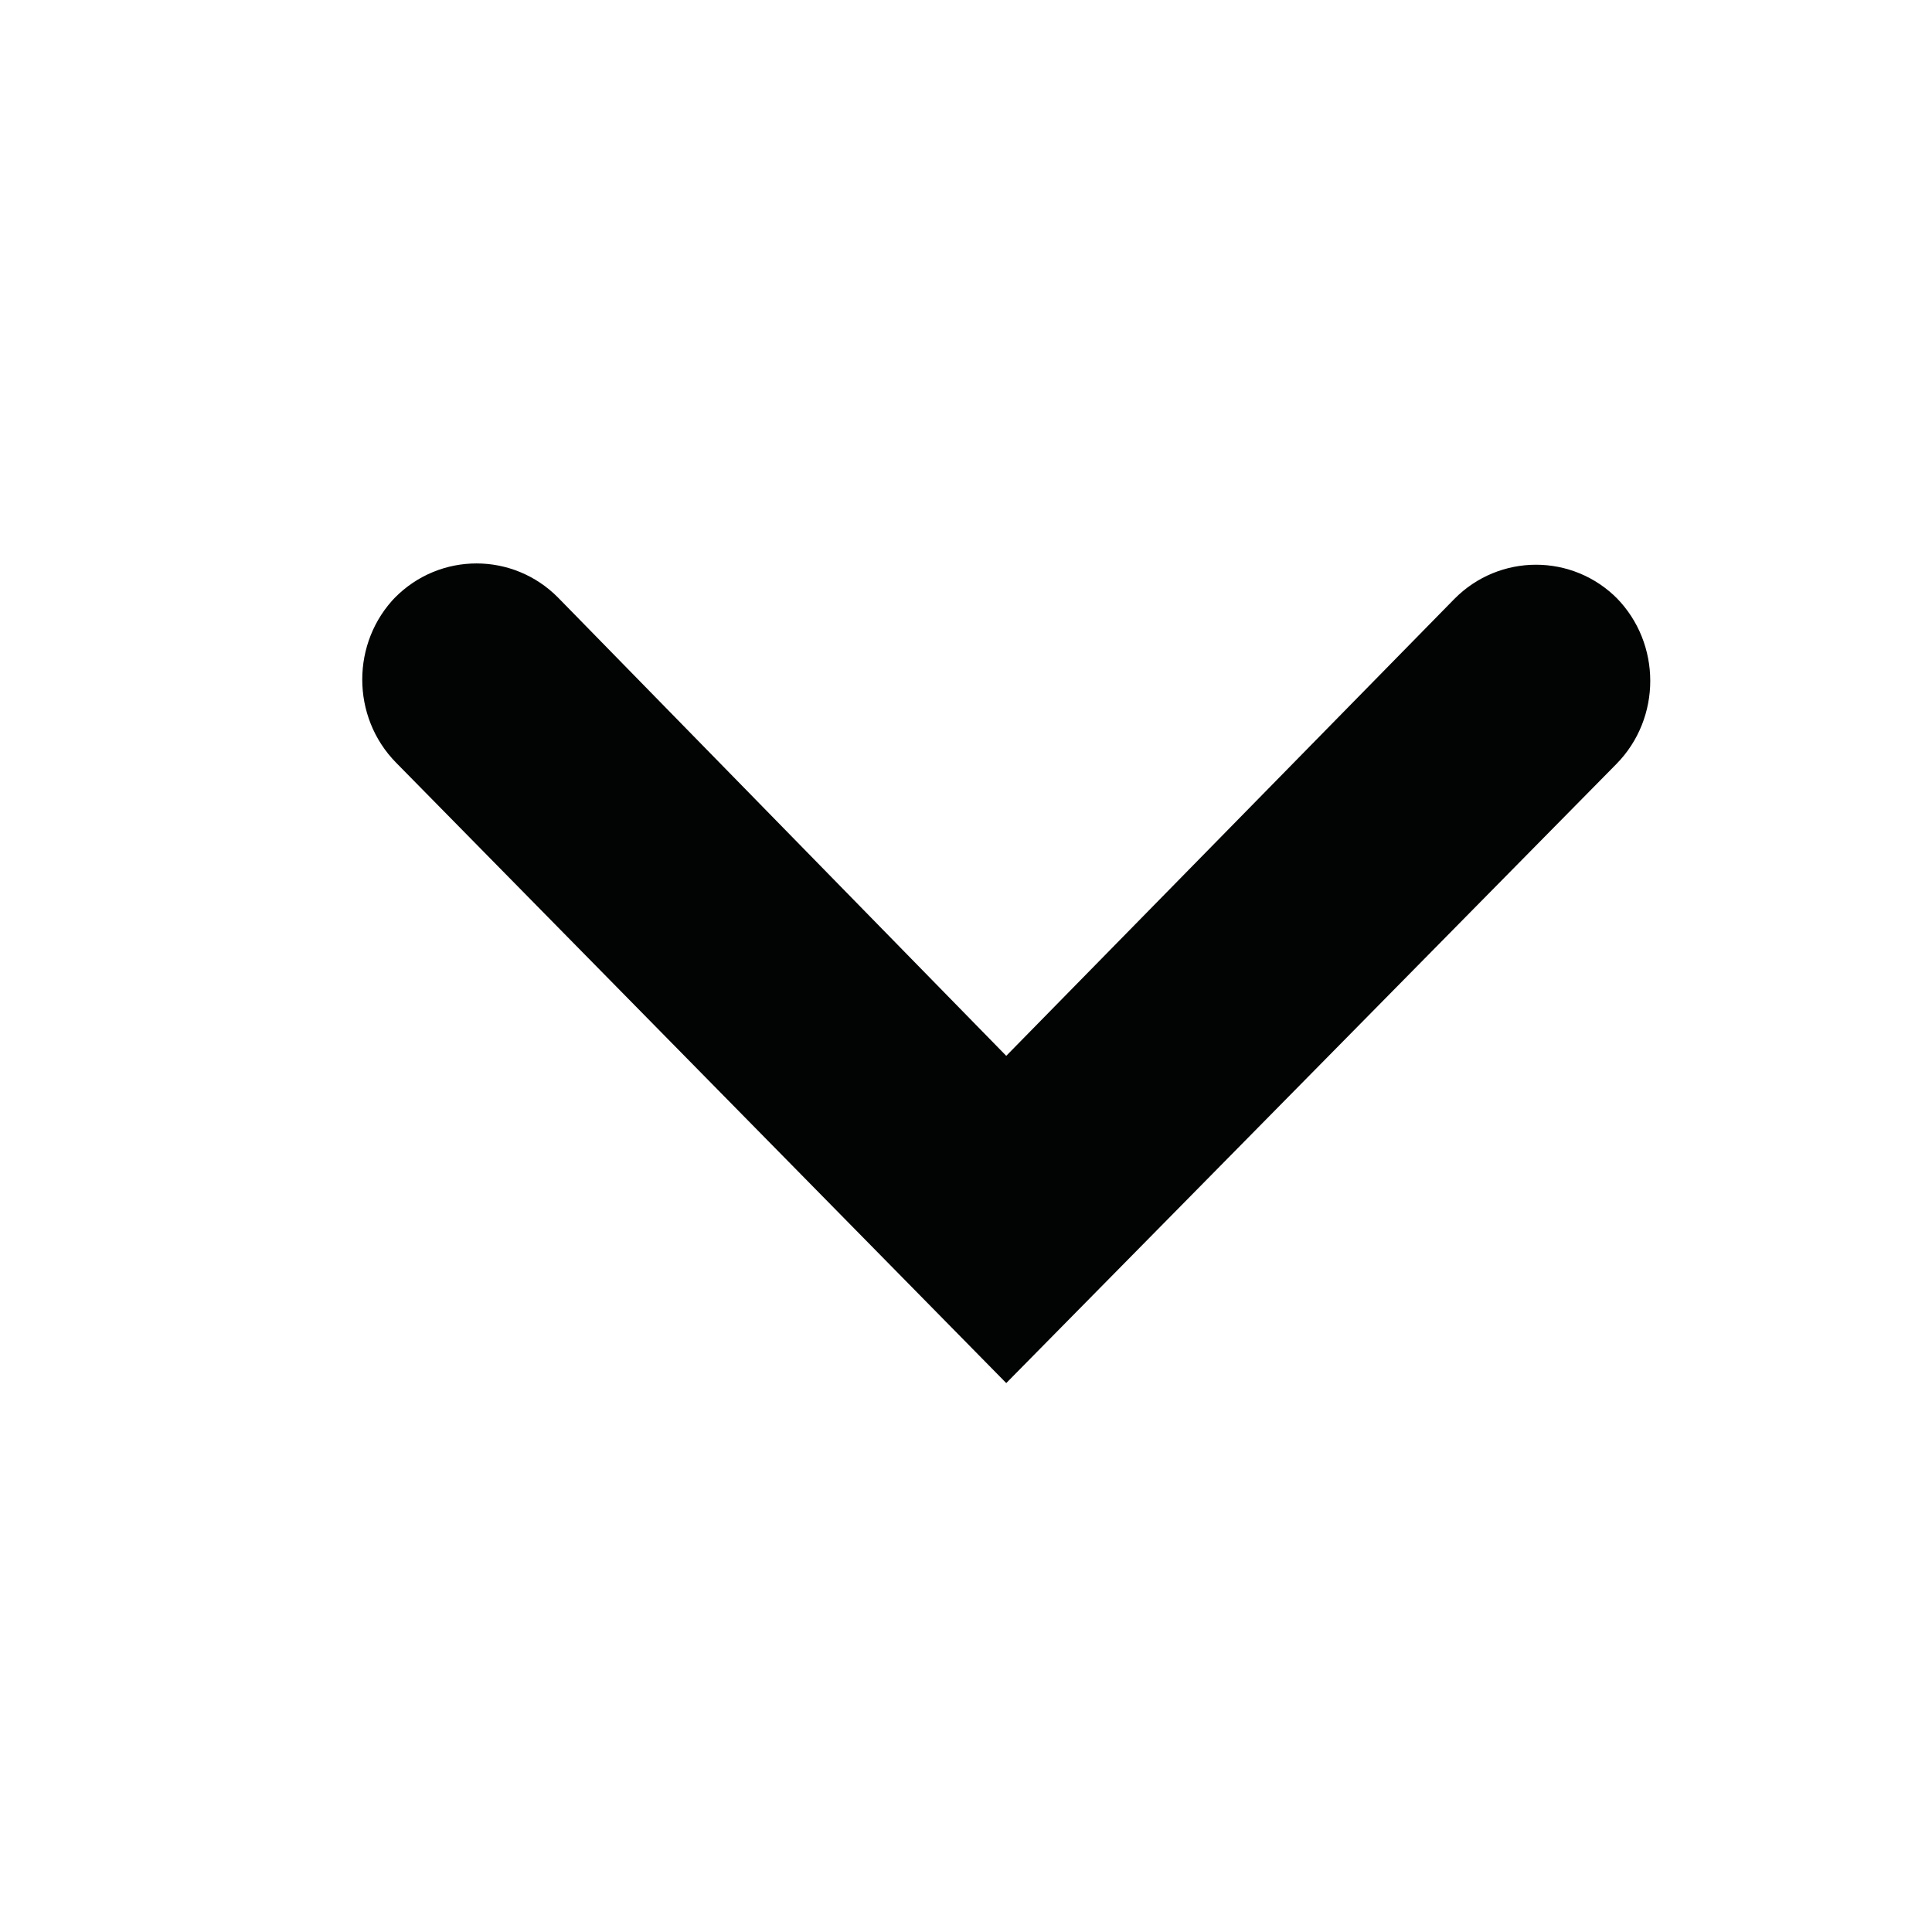 <svg width="24" height="24" viewBox="0 0 24 24" fill="none" xmlns="http://www.w3.org/2000/svg">
<path d="M18.065 7.442C18.625 6.873 19.537 6.873 20.096 7.442L20.08 7.426C20.64 7.995 20.64 8.921 20.08 9.49L12.5 17.181L4.92 9.474C4.36 8.905 4.36 7.978 4.92 7.409L4.904 7.426C5.464 6.857 6.375 6.857 6.935 7.426L12.5 13.116L18.065 7.442Z" fill="#020303"/>
</svg>
